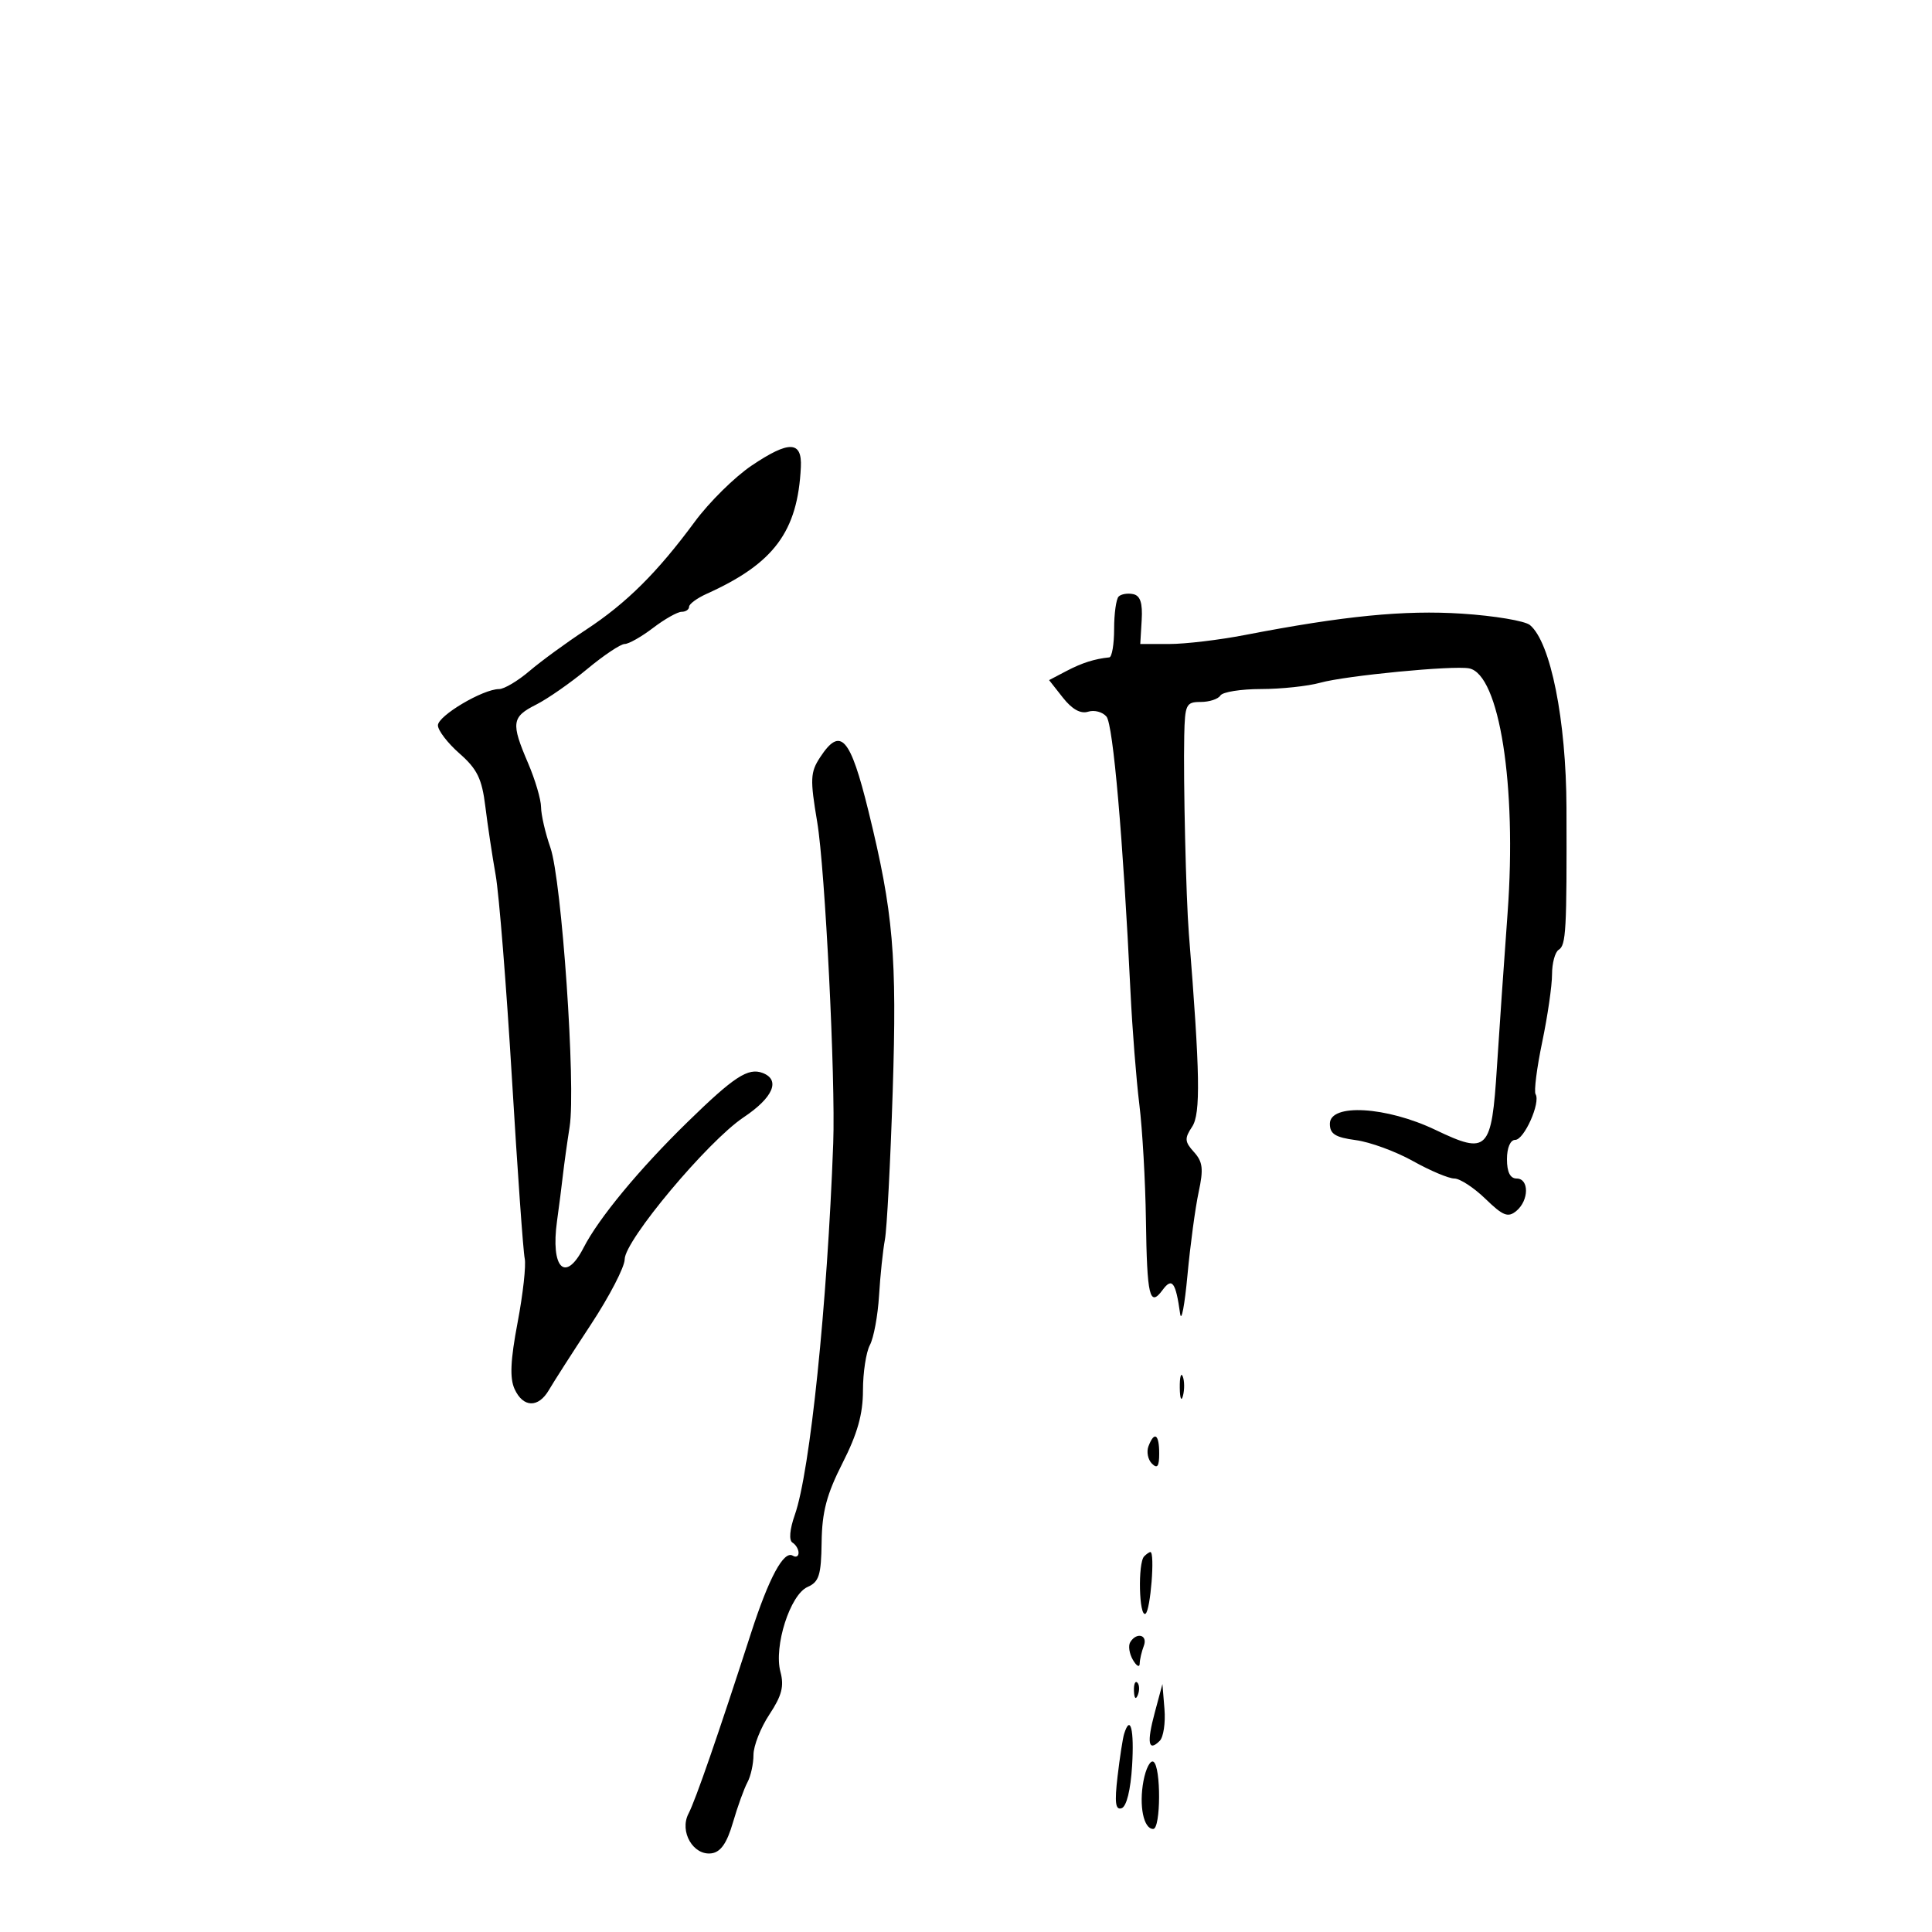 <svg xmlns="http://www.w3.org/2000/svg" width="300" height="300" viewBox="0 0 300 300" version="1.1">
	<path d="M 116.724 72.288 C 114.097 74.054, 110.123 77.975, 107.893 81 C 102.069 88.901, 97.275 93.663, 91 97.783 C 87.975 99.769, 84.022 102.656, 82.215 104.197 C 80.409 105.739, 78.285 107, 77.496 107 C 74.989 107, 68 111.145, 68 112.632 C 68 113.418, 69.511 115.388, 71.358 117.009 C 74.102 119.419, 74.834 120.921, 75.363 125.229 C 75.719 128.128, 76.440 132.922, 76.966 135.882 C 77.491 138.842, 78.626 153.017, 79.488 167.382 C 80.350 181.747, 81.244 194.360, 81.476 195.411 C 81.708 196.462, 81.212 200.935, 80.374 205.350 C 79.260 211.222, 79.134 213.999, 79.904 215.689 C 81.228 218.594, 83.602 218.657, 85.242 215.830 C 85.934 214.637, 88.862 210.068, 91.750 205.677 C 94.638 201.286, 97 196.727, 97 195.545 C 97 192.620, 109.906 177.211, 115.463 173.500 C 120.054 170.434, 121.236 167.688, 118.428 166.611 C 116.173 165.746, 113.977 167.180, 106.742 174.246 C 99.249 181.563, 92.957 189.172, 90.613 193.750 C 87.779 199.283, 85.471 196.942, 86.498 189.576 C 86.810 187.334, 87.218 184.150, 87.403 182.500 C 87.589 180.850, 88.061 177.456, 88.453 174.959 C 89.434 168.699, 87.227 136.678, 85.467 131.625 C 84.676 129.356, 84.023 126.525, 84.015 125.333 C 84.007 124.141, 83.100 121.066, 82 118.500 C 79.323 112.254, 79.450 111.328, 83.250 109.414 C 85.037 108.513, 88.606 106.026, 91.179 103.888 C 93.753 101.750, 96.371 100, 96.996 100 C 97.622 100, 99.608 98.875, 101.411 97.500 C 103.214 96.125, 105.209 95, 105.844 95 C 106.480 95, 107 94.649, 107 94.219 C 107 93.790, 108.237 92.881, 109.750 92.199 C 120.189 87.495, 123.875 82.531, 124.357 72.525 C 124.553 68.446, 122.530 68.383, 116.724 72.288 M 173.701 92.632 C 173.316 93.018, 173 95.283, 173 97.667 C 173 100.050, 172.662 102.034, 172.250 102.077 C 169.959 102.310, 168.011 102.930, 165.601 104.193 L 162.903 105.607 165.052 108.339 C 166.466 110.137, 167.802 110.880, 168.959 110.513 C 169.926 110.206, 171.212 110.550, 171.816 111.278 C 172.848 112.522, 174.390 130.197, 175.541 154 C 175.821 159.775, 176.439 167.650, 176.916 171.500 C 177.393 175.350, 177.853 183.414, 177.938 189.421 C 178.107 201.342, 178.511 203.044, 180.525 200.310 C 181.999 198.307, 182.563 199.071, 183.251 204 C 183.443 205.375, 183.955 202.675, 184.390 198 C 184.824 193.325, 185.605 187.527, 186.124 185.116 C 186.900 181.514, 186.771 180.404, 185.398 178.888 C 183.948 177.285, 183.911 176.767, 185.114 174.956 C 186.453 172.941, 186.348 166.724, 184.608 145 C 184.162 139.425, 183.737 121.305, 183.888 114.250 C 183.992 109.381, 184.177 109, 186.441 109 C 187.784 109, 189.160 108.550, 189.500 108 C 189.840 107.450, 192.679 106.997, 195.809 106.994 C 198.939 106.991, 203.079 106.550, 205.009 106.014 C 208.976 104.912, 225.649 103.302, 228.120 103.782 C 232.822 104.696, 235.547 121.991, 234.100 141.744 C 233.546 149.310, 232.799 160.097, 232.441 165.715 C 231.610 178.740, 231.026 179.336, 222.898 175.451 C 215.272 171.807, 206.500 171.298, 206.500 174.500 C 206.500 176.079, 207.346 176.613, 210.522 177.037 C 212.734 177.332, 216.728 178.795, 219.398 180.287 C 222.067 181.779, 224.961 183, 225.828 183 C 226.695 183, 228.870 184.420, 230.661 186.156 C 233.398 188.809, 234.164 189.109, 235.459 188.034 C 237.433 186.396, 237.460 183, 235.500 183 C 234.500 183, 234 182, 234 180 C 234 178.228, 234.524 177, 235.281 177 C 236.669 177, 239.250 171.213, 238.444 169.909 C 238.172 169.470, 238.636 165.823, 239.474 161.805 C 240.313 157.787, 240.999 153.064, 240.999 151.309 C 241 149.554, 241.466 147.830, 242.035 147.479 C 243.177 146.772, 243.301 144.521, 243.242 125.447 C 243.200 111.826, 240.781 99.723, 237.567 97.056 C 236.788 96.409, 232.040 95.614, 227.016 95.288 C 218.057 94.708, 208.691 95.629, 193.292 98.606 C 189.328 99.373, 184.054 100, 181.572 100 L 177.060 100 177.280 96.289 C 177.438 93.620, 177.065 92.486, 175.951 92.254 C 175.099 92.076, 174.087 92.246, 173.701 92.632 M 127.344 117.597 C 125.822 119.920, 125.775 120.983, 126.897 127.658 C 128.122 134.952, 129.750 167.564, 129.384 177.500 C 128.460 202.628, 125.785 228.514, 123.420 235.224 C 122.623 237.486, 122.479 239.178, 123.054 239.533 C 123.574 239.855, 124 240.568, 124 241.118 C 124 241.668, 123.599 241.870, 123.109 241.568 C 121.709 240.702, 119.403 244.970, 116.622 253.575 C 111.491 269.450, 107.996 279.546, 106.915 281.612 C 105.456 284.400, 107.654 288.183, 110.500 287.782 C 111.917 287.582, 112.882 286.187, 113.809 283 C 114.530 280.525, 115.542 277.719, 116.059 276.764 C 116.577 275.809, 117 273.886, 117 272.492 C 117 271.098, 118.114 268.273, 119.477 266.215 C 121.401 263.306, 121.782 261.833, 121.186 259.605 C 120.127 255.641, 122.694 247.611, 125.401 246.422 C 127.185 245.638, 127.512 244.592, 127.582 239.455 C 127.645 234.752, 128.367 232.026, 130.832 227.175 C 133.145 222.623, 134 219.581, 134 215.904 C 134 213.135, 134.485 209.963, 135.077 208.855 C 135.670 207.748, 136.309 204.290, 136.498 201.171 C 136.687 198.052, 137.096 194.150, 137.406 192.500 C 137.717 190.850, 138.262 180.500, 138.617 169.500 C 139.299 148.402, 138.720 141.694, 134.866 126 C 132.024 114.431, 130.520 112.750, 127.344 117.597 M 183.195 215.500 C 183.215 217.150, 183.439 217.704, 183.693 216.731 C 183.947 215.758, 183.930 214.408, 183.656 213.731 C 183.382 213.054, 183.175 213.850, 183.195 215.500 M 178.336 224.567 C 178.005 225.429, 178.244 226.644, 178.867 227.267 C 179.711 228.111, 180 227.711, 180 225.700 C 180 222.691, 179.251 222.182, 178.336 224.567 M 177.667 241.667 C 176.666 242.667, 176.863 251.202, 177.873 250.579 C 178.649 250.099, 179.368 241, 178.630 241 C 178.467 241, 178.033 241.300, 177.667 241.667 M 175.505 254.992 C 175.168 255.538, 175.352 256.775, 175.915 257.742 C 176.479 258.709, 176.953 258.974, 176.970 258.332 C 176.986 257.689, 177.273 256.452, 177.607 255.582 C 178.266 253.865, 176.506 253.372, 175.505 254.992 M 176.079 262.583 C 176.127 263.748, 176.364 263.985, 176.683 263.188 C 176.972 262.466, 176.936 261.603, 176.604 261.271 C 176.272 260.939, 176.036 261.529, 176.079 262.583 M 179.301 265.968 C 178.047 270.640, 178.309 272.091, 180.085 270.315 C 180.663 269.737, 180.993 267.517, 180.818 265.382 L 180.500 261.500 179.301 265.968 M 174.549 269.250 C 174.336 269.938, 173.879 272.907, 173.533 275.849 C 173.056 279.909, 173.207 281.098, 174.160 280.780 C 174.927 280.524, 175.562 277.959, 175.792 274.181 C 176.136 268.551, 175.522 266.116, 174.549 269.250 M 177.556 276.552 C 176.838 280.379, 177.573 284, 179.067 284 C 180.258 284, 180.298 274.302, 179.110 273.568 C 178.620 273.265, 177.921 274.608, 177.556 276.552" stroke="none" fill="black" fill-rule="evenodd"/>
</svg>